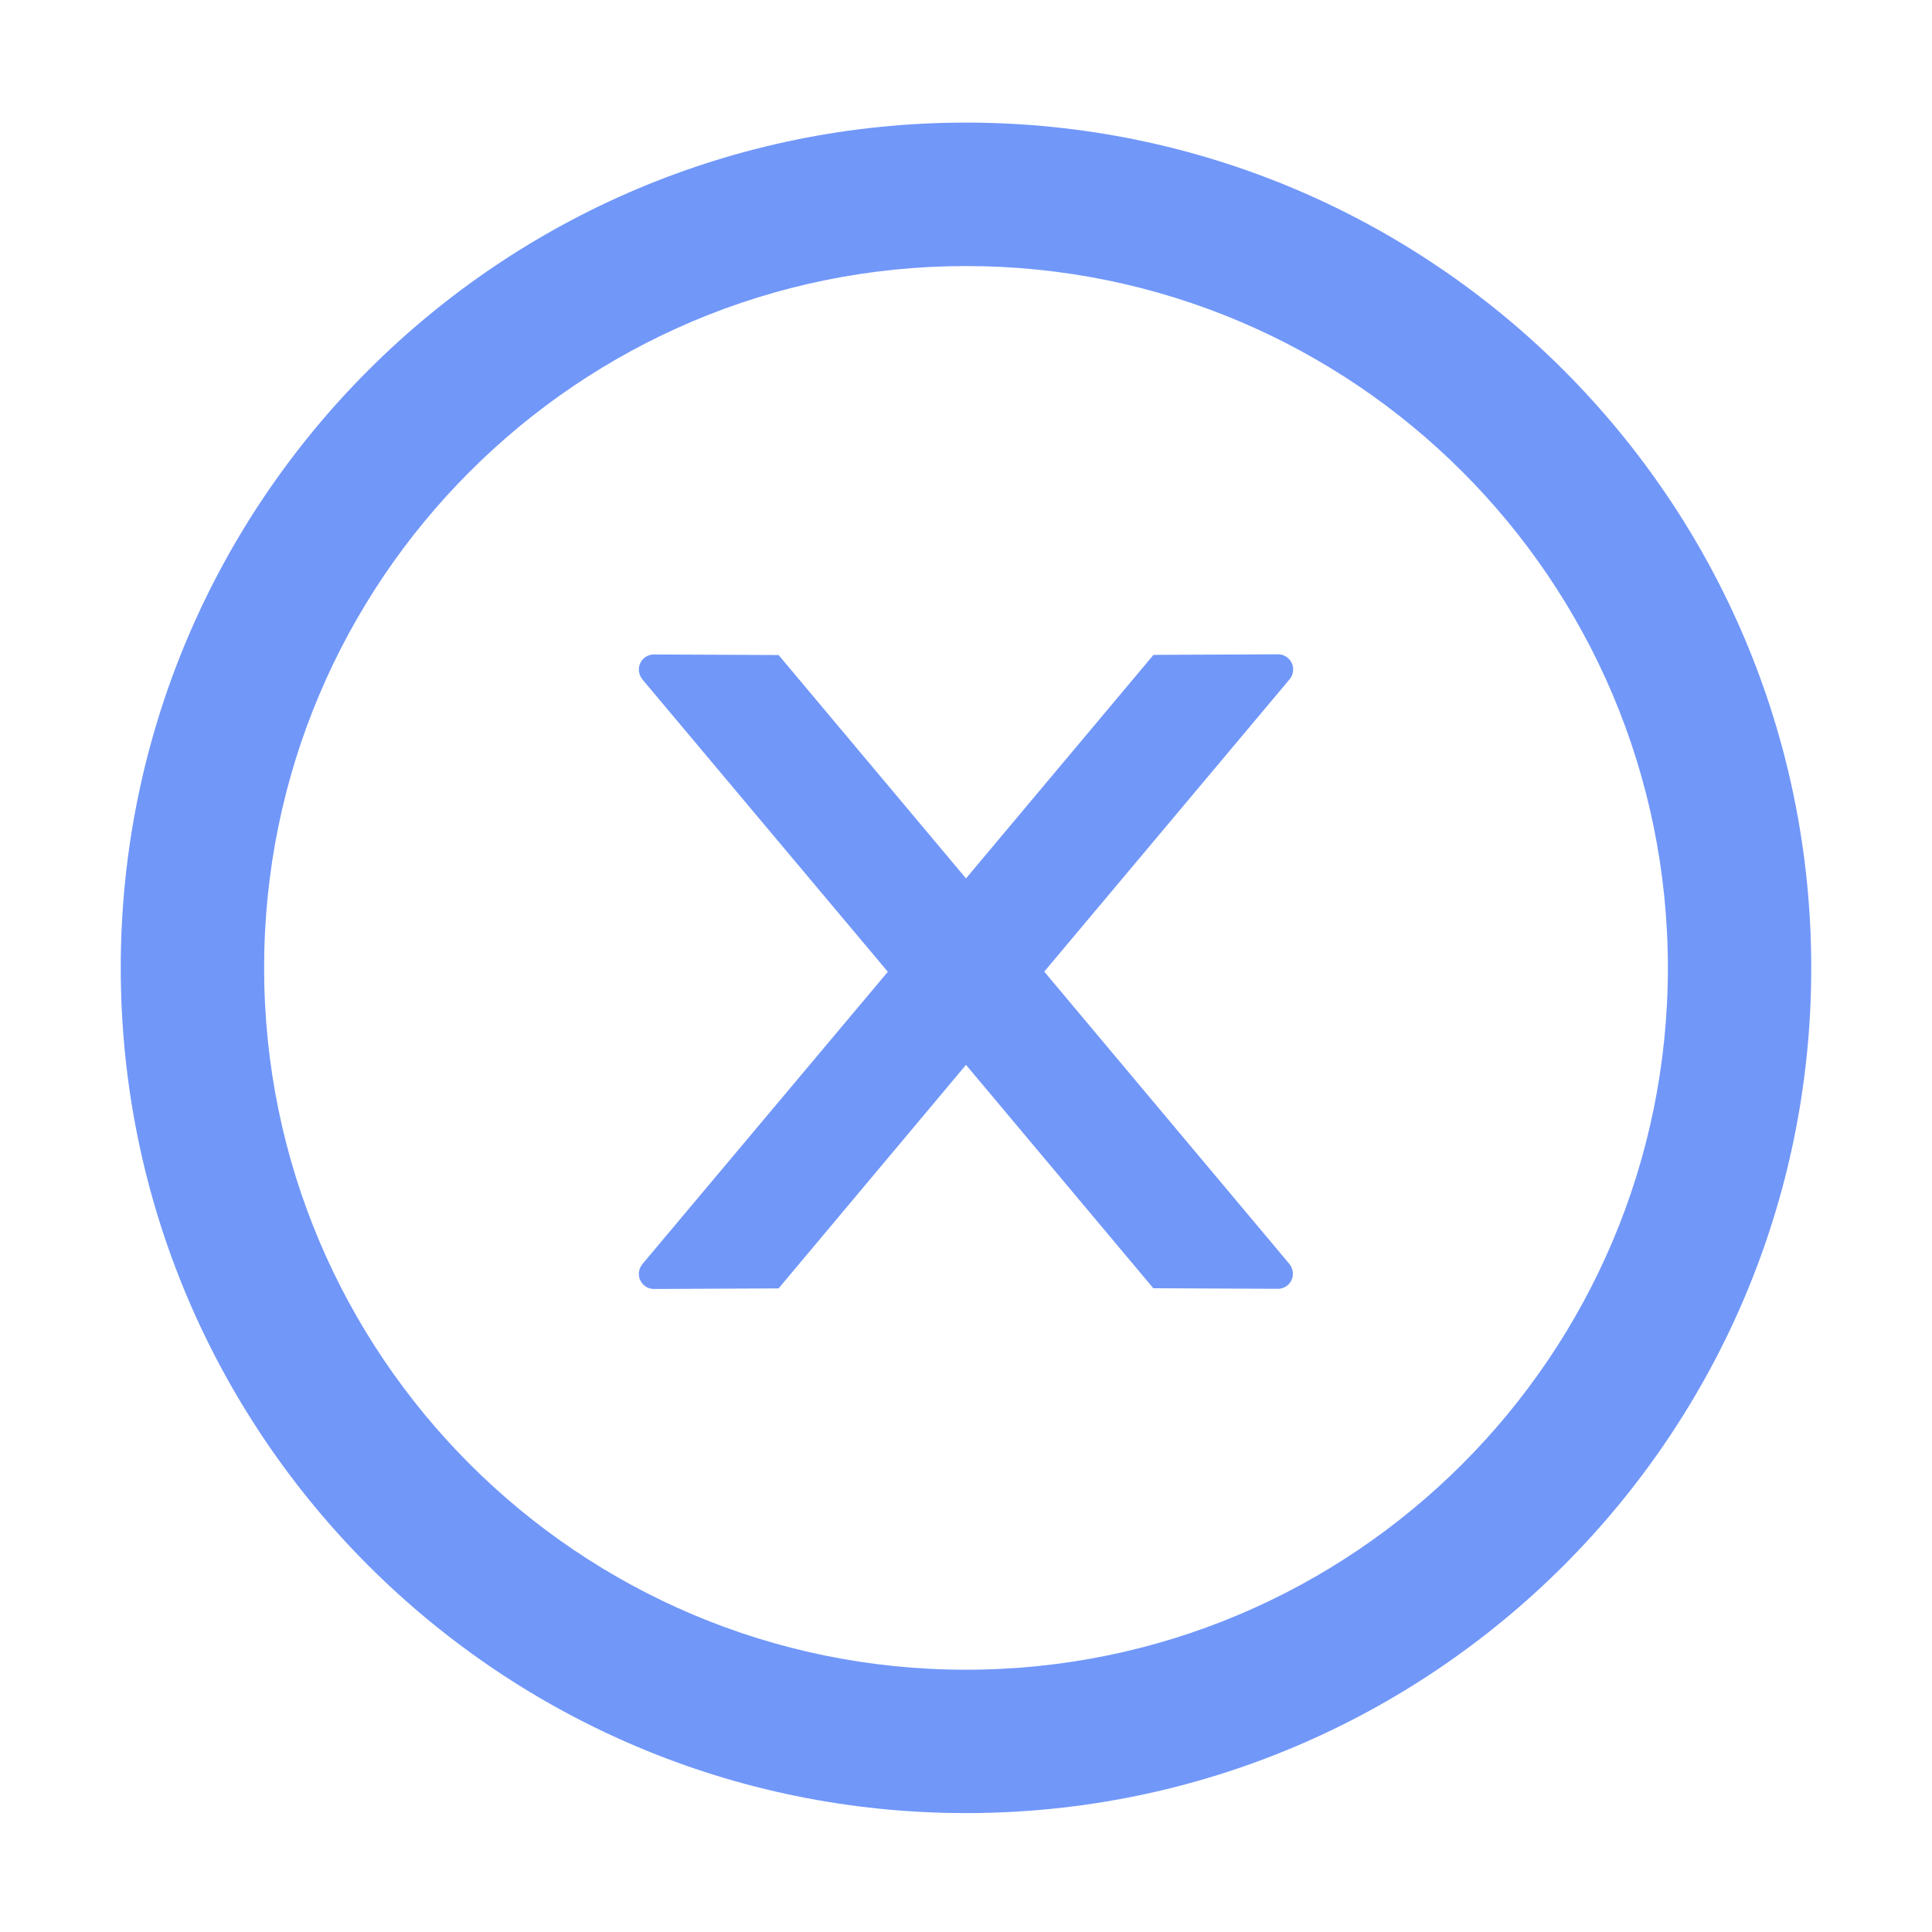 <svg width="24" height="24" viewBox="0 0 24 24" fill="none" xmlns="http://www.w3.org/2000/svg">
<path d="M16.064 8.315C16.064 8.212 15.979 8.128 15.876 8.128L14.329 8.135L12 10.912L9.672 8.137L8.123 8.13C8.02 8.13 7.936 8.212 7.936 8.318C7.936 8.362 7.952 8.404 7.98 8.44L11.029 12.072L7.98 15.703C7.952 15.737 7.936 15.78 7.936 15.825C7.936 15.928 8.02 16.012 8.123 16.012L9.672 16.005L12 13.228L14.327 16.003L15.874 16.01C15.977 16.01 16.061 15.928 16.061 15.822C16.061 15.778 16.045 15.736 16.017 15.701L12.972 12.07L16.021 8.437C16.05 8.404 16.064 8.36 16.064 8.315Z" fill="#7197F9"/>
<path d="M12 1.523C6.202 1.523 1.5 6.225 1.5 12.023C1.5 17.822 6.202 22.523 12 22.523C17.798 22.523 22.5 17.822 22.5 12.023C22.5 6.225 17.798 1.523 12 1.523ZM12 20.742C7.186 20.742 3.281 16.837 3.281 12.023C3.281 7.209 7.186 3.305 12 3.305C16.814 3.305 20.719 7.209 20.719 12.023C20.719 16.837 16.814 20.742 12 20.742Z" fill="#7197F9"/>
</svg>
